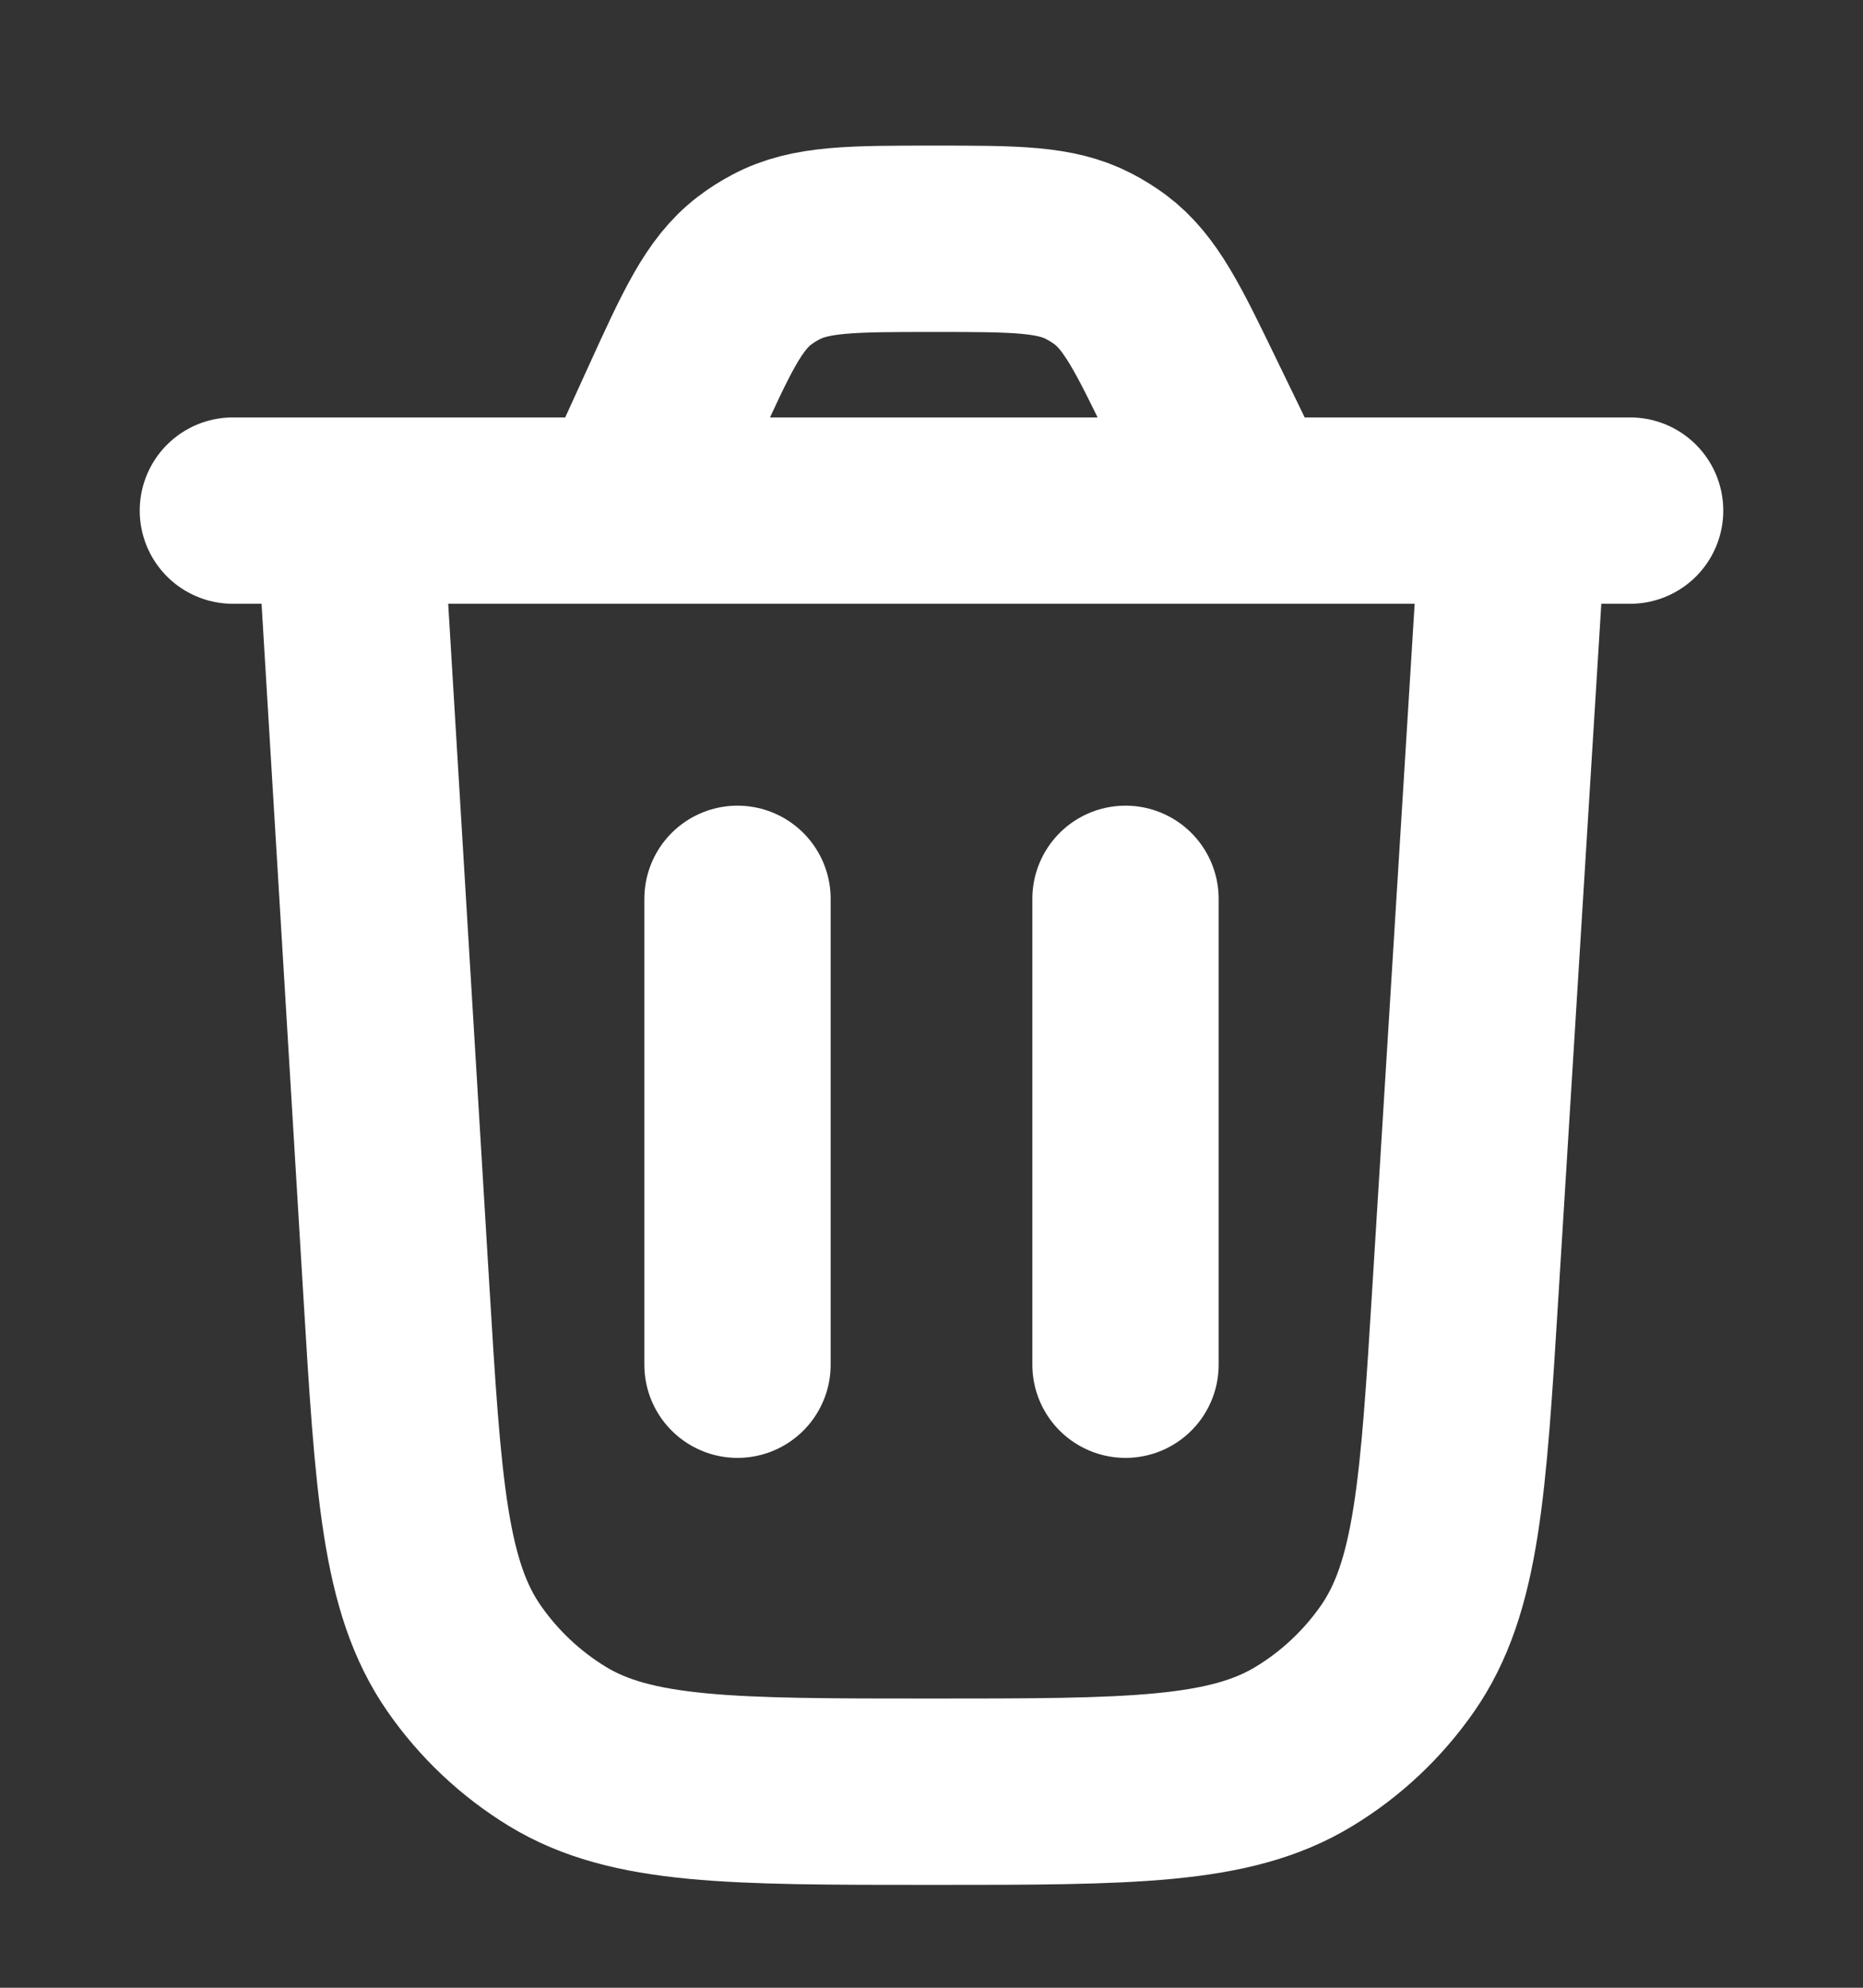 <svg width="15" height="16" viewBox="0 0 15 16" fill="none" xmlns="http://www.w3.org/2000/svg">
<rect x="0" y="0" width="15" height="16" fill="#333333" stroke="none"/>
<g clip-path="url(#clip0_617_123)">
<path d="M12.188 4.11L11.8 10.375C11.701 11.976 11.652 12.777 11.251 13.352C11.052 13.637 10.797 13.877 10.5 14.057C9.901 14.422 9.099 14.422 7.495 14.422C5.889 14.422 5.086 14.422 4.487 14.057C4.191 13.876 3.935 13.635 3.737 13.35C3.336 12.774 3.287 11.972 3.19 10.369L2.812 4.11" stroke="white" stroke-width="1.5" stroke-linecap="round"/>
<path d="M13.125 4.11H1.875" stroke="white" stroke-width="1.5" stroke-linecap="round"/>
<path d="M10.035 4.11L9.608 3.23C9.325 2.645 9.183 2.353 8.939 2.17C8.884 2.13 8.827 2.094 8.767 2.063C8.496 1.922 8.171 1.922 7.522 1.922C6.856 1.922 6.523 1.922 6.247 2.069C6.186 2.101 6.128 2.138 6.073 2.18C5.826 2.37 5.688 2.673 5.412 3.279L5.033 4.11" stroke="white" stroke-width="1.5" stroke-linecap="round"/>
<path d="M5.938 10.985L5.938 7.235" stroke="white" stroke-width="1.5" stroke-linecap="round"/>
<path d="M9.062 10.985L9.062 7.235" stroke="white" stroke-width="1.5" stroke-linecap="round"/>
</g>
<defs>
<clipPath id="clip0_617_123">
<rect width="15" height="15" fill="white" transform="translate(0 0.672)"/>
</clipPath>
</defs>
</svg>

